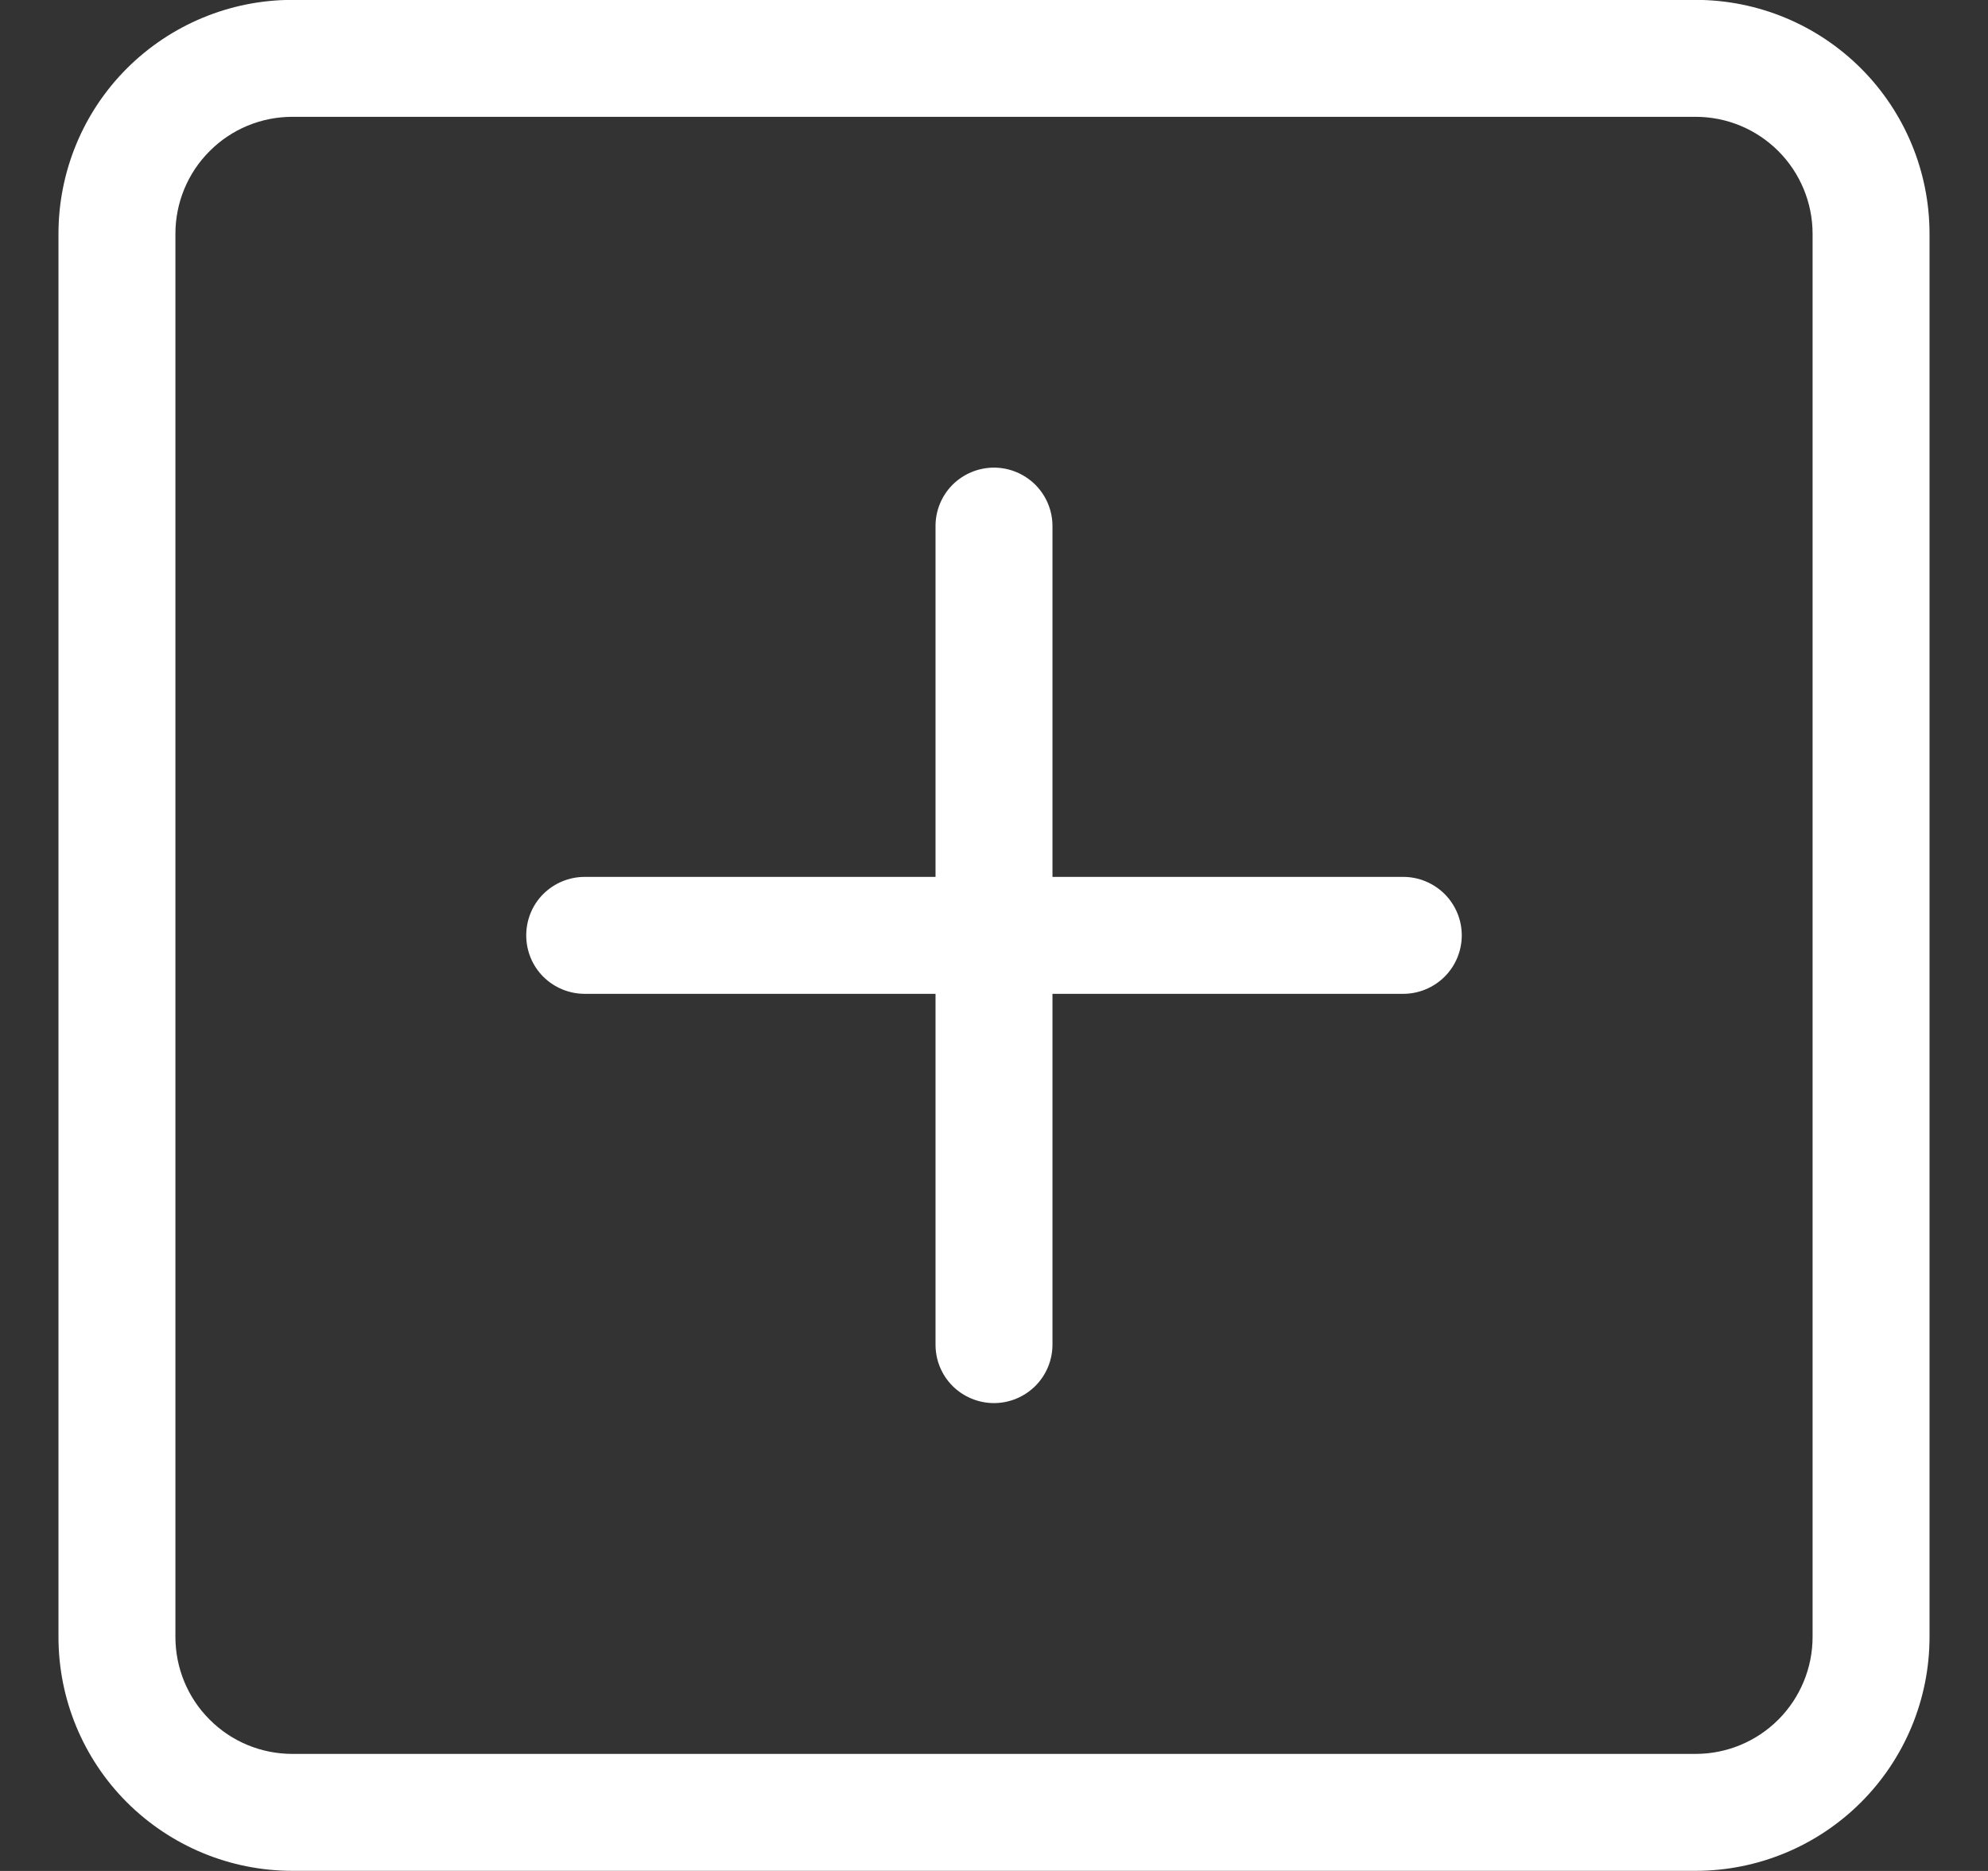 <svg width="17" height="16" viewBox="0 0 17 16" fill="none" xmlns="http://www.w3.org/2000/svg">
<rect x="0" y="0" width="17" height="16" fill="#333333" stroke="none"/>
<g clip-path="url(#clip0_6464_482402)">
<path d="M14.5 0.999C14.765 0.999 15.019 1.104 15.207 1.292C15.394 1.479 15.5 1.734 15.5 1.999V13.999C15.5 14.264 15.394 14.519 15.207 14.706C15.019 14.894 14.765 14.999 14.5 14.999H2.5C2.234 14.999 1.98 14.894 1.793 14.706C1.605 14.519 1.5 14.264 1.5 13.999V1.999C1.5 1.734 1.605 1.479 1.793 1.292C1.98 1.104 2.234 0.999 2.5 0.999H14.5ZM2.5 -0.001C1.969 -0.001 1.461 0.21 1.085 0.585C0.71 0.96 0.5 1.469 0.5 1.999V13.999C0.5 14.53 0.71 15.038 1.085 15.413C1.461 15.788 1.969 15.999 2.5 15.999H14.5C15.03 15.999 15.539 15.788 15.914 15.413C16.289 15.038 16.5 14.53 16.5 13.999V1.999C16.5 1.469 16.289 0.96 15.914 0.585C15.539 0.21 15.03 -0.001 14.5 -0.001H2.5Z" fill="white"/>
<path d="M8.5 3.999C8.632 3.999 8.759 4.052 8.853 4.145C8.947 4.239 9 4.366 9 4.499V7.499H12C12.132 7.499 12.259 7.552 12.353 7.645C12.447 7.739 12.5 7.866 12.5 7.999C12.5 8.132 12.447 8.259 12.353 8.353C12.259 8.446 12.132 8.499 12 8.499H9V11.499C9 11.632 8.947 11.759 8.853 11.853C8.759 11.946 8.632 11.999 8.5 11.999C8.367 11.999 8.24 11.946 8.146 11.853C8.052 11.759 8 11.632 8 11.499V8.499H5C4.867 8.499 4.74 8.446 4.646 8.353C4.552 8.259 4.5 8.132 4.5 7.999C4.5 7.866 4.552 7.739 4.646 7.645C4.74 7.552 4.867 7.499 5 7.499H8V4.499C8 4.366 8.052 4.239 8.146 4.145C8.24 4.052 8.367 3.999 8.5 3.999Z" fill="white"/>
</g>
<defs>
<clipPath id="clip0_6464_482402">
<rect width="16" height="16" fill="white" transform="translate(0.5)"/>
</clipPath>
</defs>
</svg>
